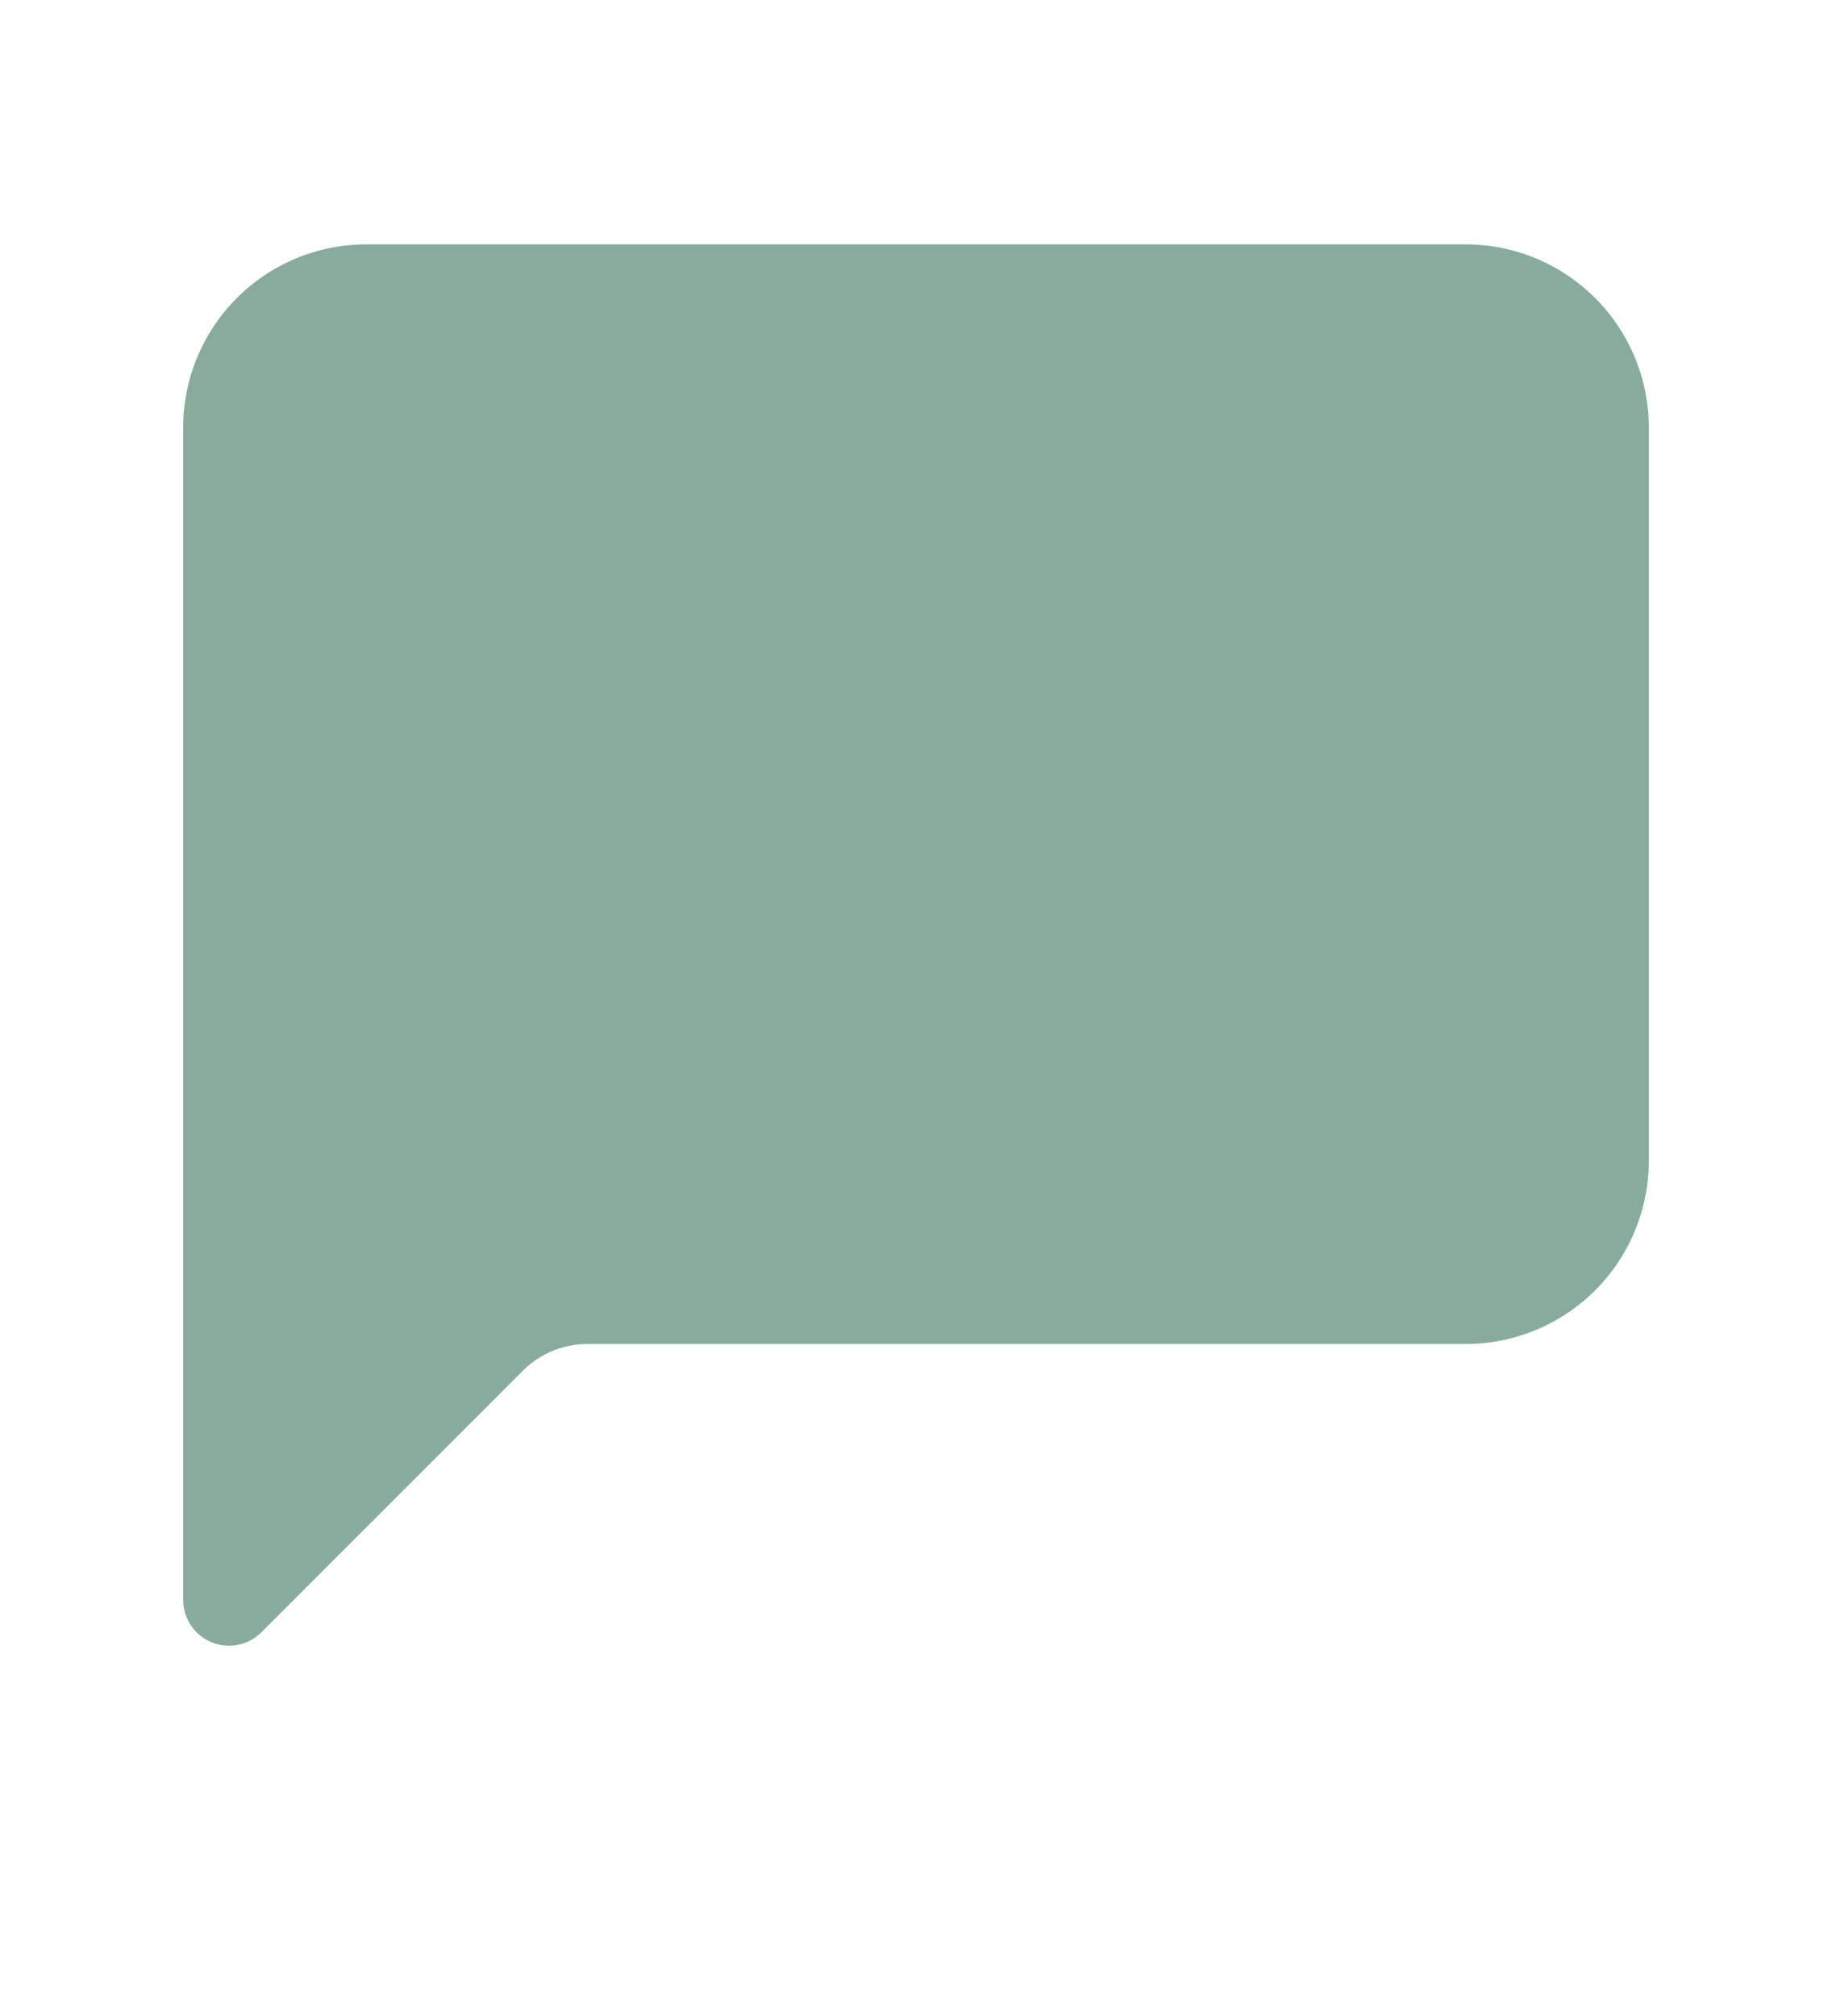 <svg id="Workstation_Icon" data-name="Workstation Icon" xmlns="http://www.w3.org/2000/svg" width="30" height="33" viewBox="0 0 30 33">
  <rect id="Rectangle_207" data-name="Rectangle 207" width="30" height="30" fill="none"/>
  <g id="chat-left-fill" transform="translate(3 4)">
    <path id="Path_1" data-name="Path 1" d="M3,0A3,3,0,0,0,0,3V22.189a.75.75,0,0,0,1.281.529L5.56,18.439A1.5,1.5,0,0,1,6.621,18H21a3,3,0,0,0,3-3V3a3,3,0,0,0-3-3Z" fill="#87ac9b" fill-rule="evenodd"/>
  </g>
</svg>
